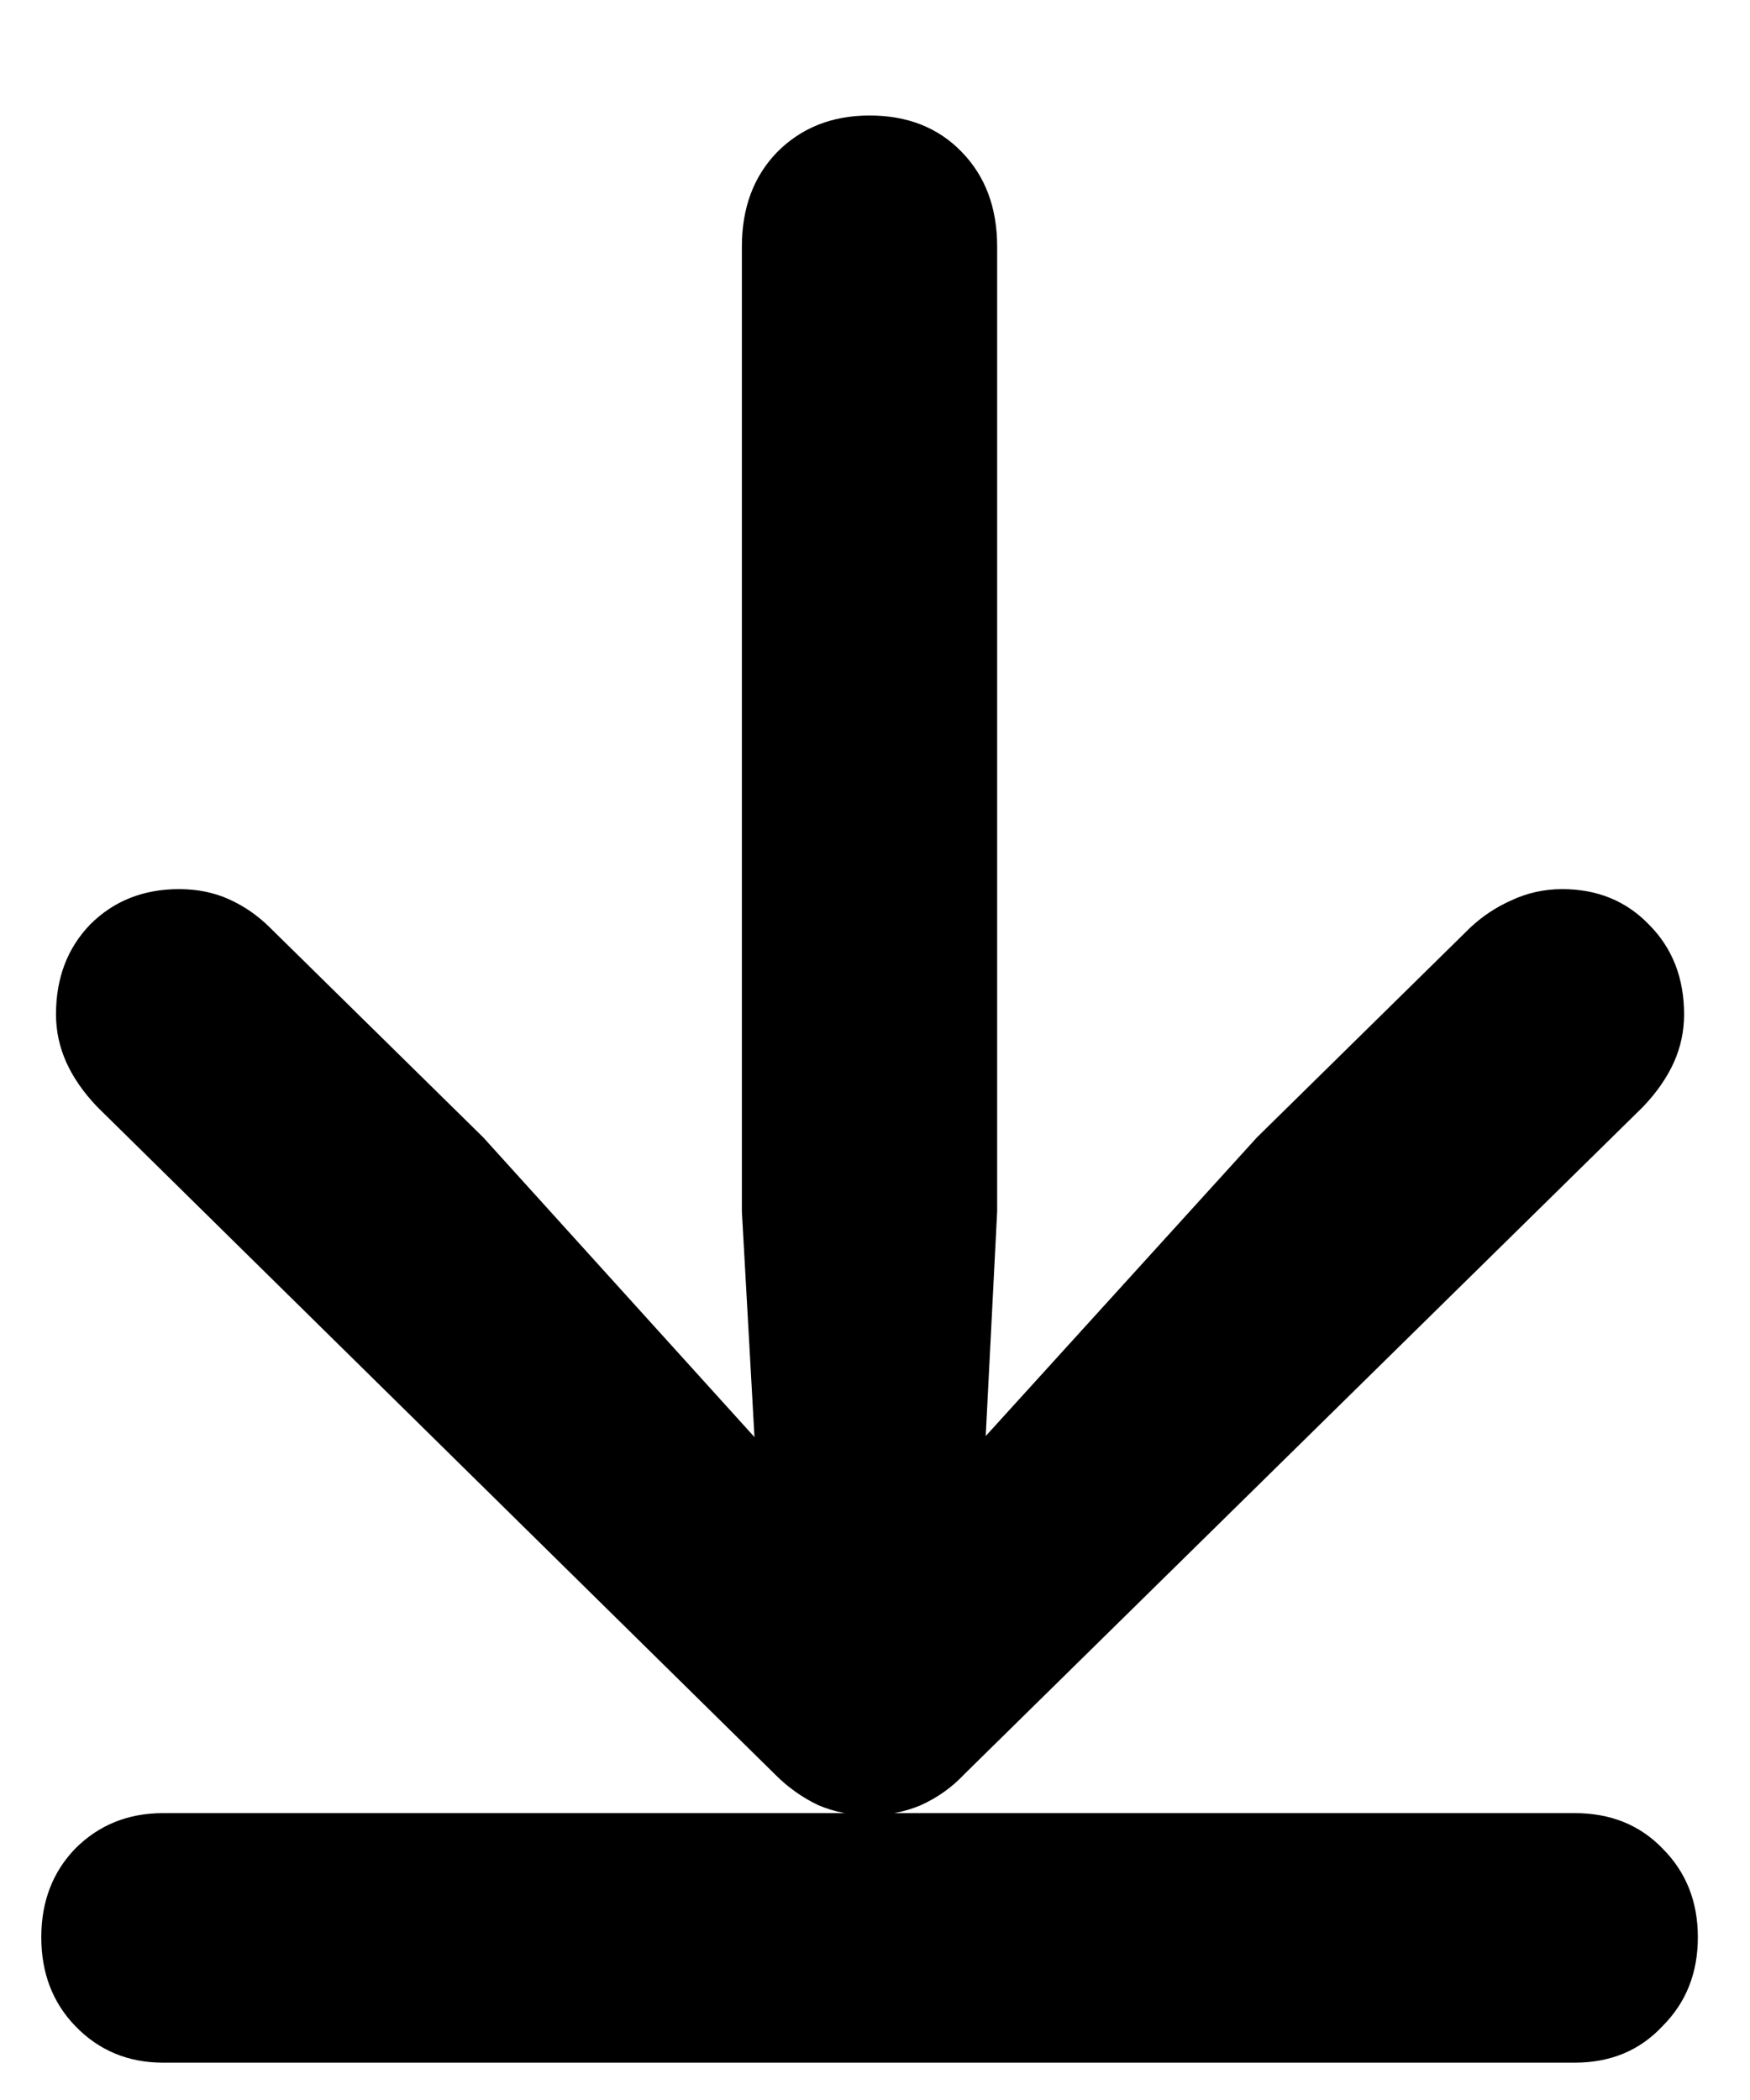 <svg width="15" height="18" viewBox="0 0 15 18" fill="none" xmlns="http://www.w3.org/2000/svg">
    <path d="M7.453 0.99C7.134 0.99 6.87 1.094 6.662 1.303C6.46 1.511 6.359 1.781 6.359 2.113V10.385L6.467 12.318L4.143 9.75L2.316 7.953C2.212 7.849 2.095 7.768 1.965 7.709C1.835 7.65 1.691 7.621 1.535 7.621C1.229 7.621 0.975 7.722 0.773 7.924C0.578 8.126 0.48 8.383 0.48 8.695C0.48 8.839 0.51 8.975 0.568 9.105C0.627 9.236 0.715 9.363 0.832 9.486L6.643 15.209C6.753 15.32 6.877 15.408 7.014 15.473C7.15 15.531 7.297 15.56 7.453 15.56C7.609 15.56 7.756 15.531 7.893 15.473C8.036 15.408 8.16 15.32 8.264 15.209L14.084 9.486C14.201 9.363 14.289 9.236 14.348 9.105C14.406 8.975 14.435 8.839 14.435 8.695C14.435 8.383 14.335 8.126 14.133 7.924C13.938 7.722 13.69 7.621 13.391 7.621C13.234 7.621 13.088 7.654 12.951 7.719C12.821 7.777 12.704 7.855 12.6 7.953L10.773 9.75L8.449 12.309L8.547 10.385V2.113C8.547 1.781 8.446 1.511 8.244 1.303C8.042 1.094 7.779 0.99 7.453 0.99ZM1.398 15.541C1.099 15.541 0.848 15.642 0.646 15.844C0.451 16.046 0.354 16.299 0.354 16.605C0.354 16.912 0.451 17.165 0.646 17.367C0.848 17.576 1.099 17.68 1.398 17.68H13.498C13.804 17.68 14.055 17.576 14.25 17.367C14.452 17.165 14.553 16.912 14.553 16.605C14.553 16.299 14.452 16.046 14.25 15.844C14.055 15.642 13.804 15.541 13.498 15.541H1.398Z" fill="currentColor" />
</svg>